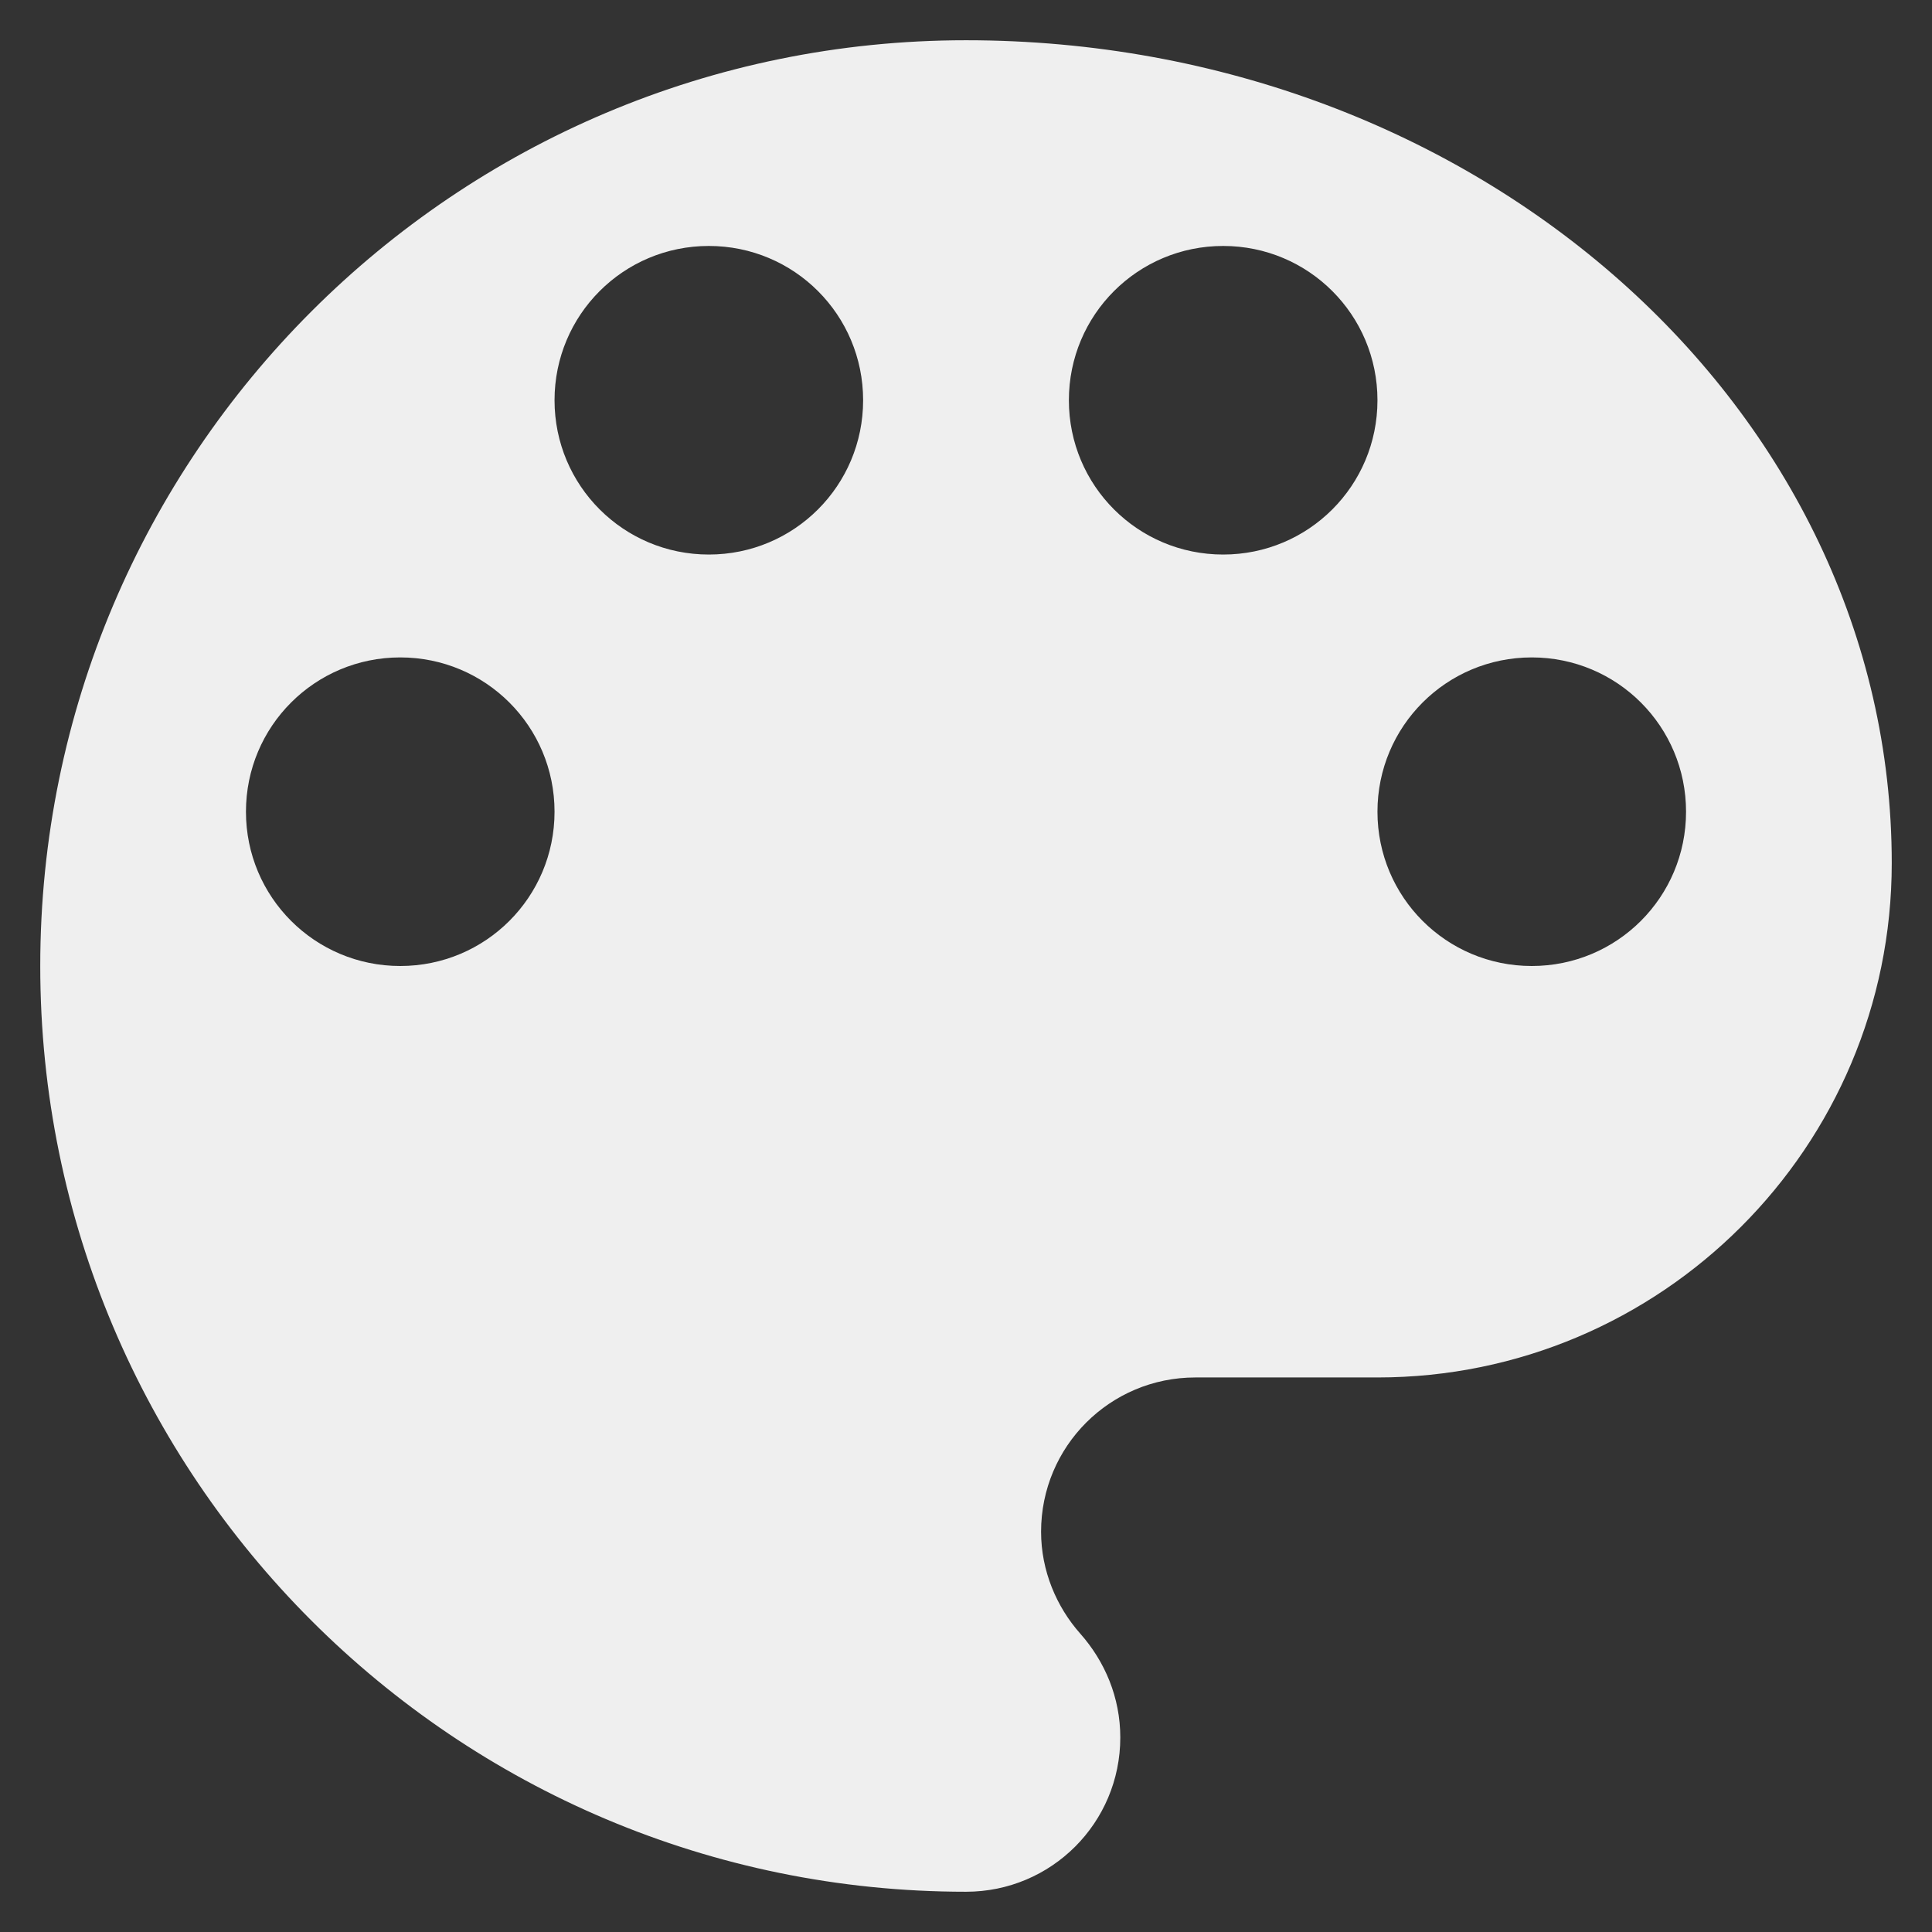 <svg width="36" height="36" viewBox="0 0 36 36" fill="none" xmlns="http://www.w3.org/2000/svg">
<rect x="0" y="0" width="36" height="36" fill="#333333" stroke="none"/>
<path d="M18 0.75C8.474 0.75 0.75 8.474 0.75 18C0.75 27.526 8.474 35.25 18 35.25C19.591 35.25 20.875 33.966 20.875 32.375C20.875 31.628 20.587 30.957 20.128 30.439C19.687 29.941 19.399 29.27 19.399 28.542C19.399 26.951 20.683 25.667 22.274 25.667H25.667C30.957 25.667 35.25 21.373 35.25 16.083C35.25 7.612 27.526 0.75 18 0.75ZM7.458 18C5.867 18 4.583 16.716 4.583 15.125C4.583 13.534 5.867 12.25 7.458 12.25C9.049 12.25 10.333 13.534 10.333 15.125C10.333 16.716 9.049 18 7.458 18ZM13.208 10.333C11.617 10.333 10.333 9.049 10.333 7.458C10.333 5.867 11.617 4.583 13.208 4.583C14.799 4.583 16.083 5.867 16.083 7.458C16.083 9.049 14.799 10.333 13.208 10.333ZM22.792 10.333C21.201 10.333 19.917 9.049 19.917 7.458C19.917 5.867 21.201 4.583 22.792 4.583C24.383 4.583 25.667 5.867 25.667 7.458C25.667 9.049 24.383 10.333 22.792 10.333ZM28.542 18C26.951 18 25.667 16.716 25.667 15.125C25.667 13.534 26.951 12.25 28.542 12.25C30.133 12.25 31.417 13.534 31.417 15.125C31.417 16.716 30.133 18 28.542 18Z" fill="#EFEFEF"/>
</svg>
